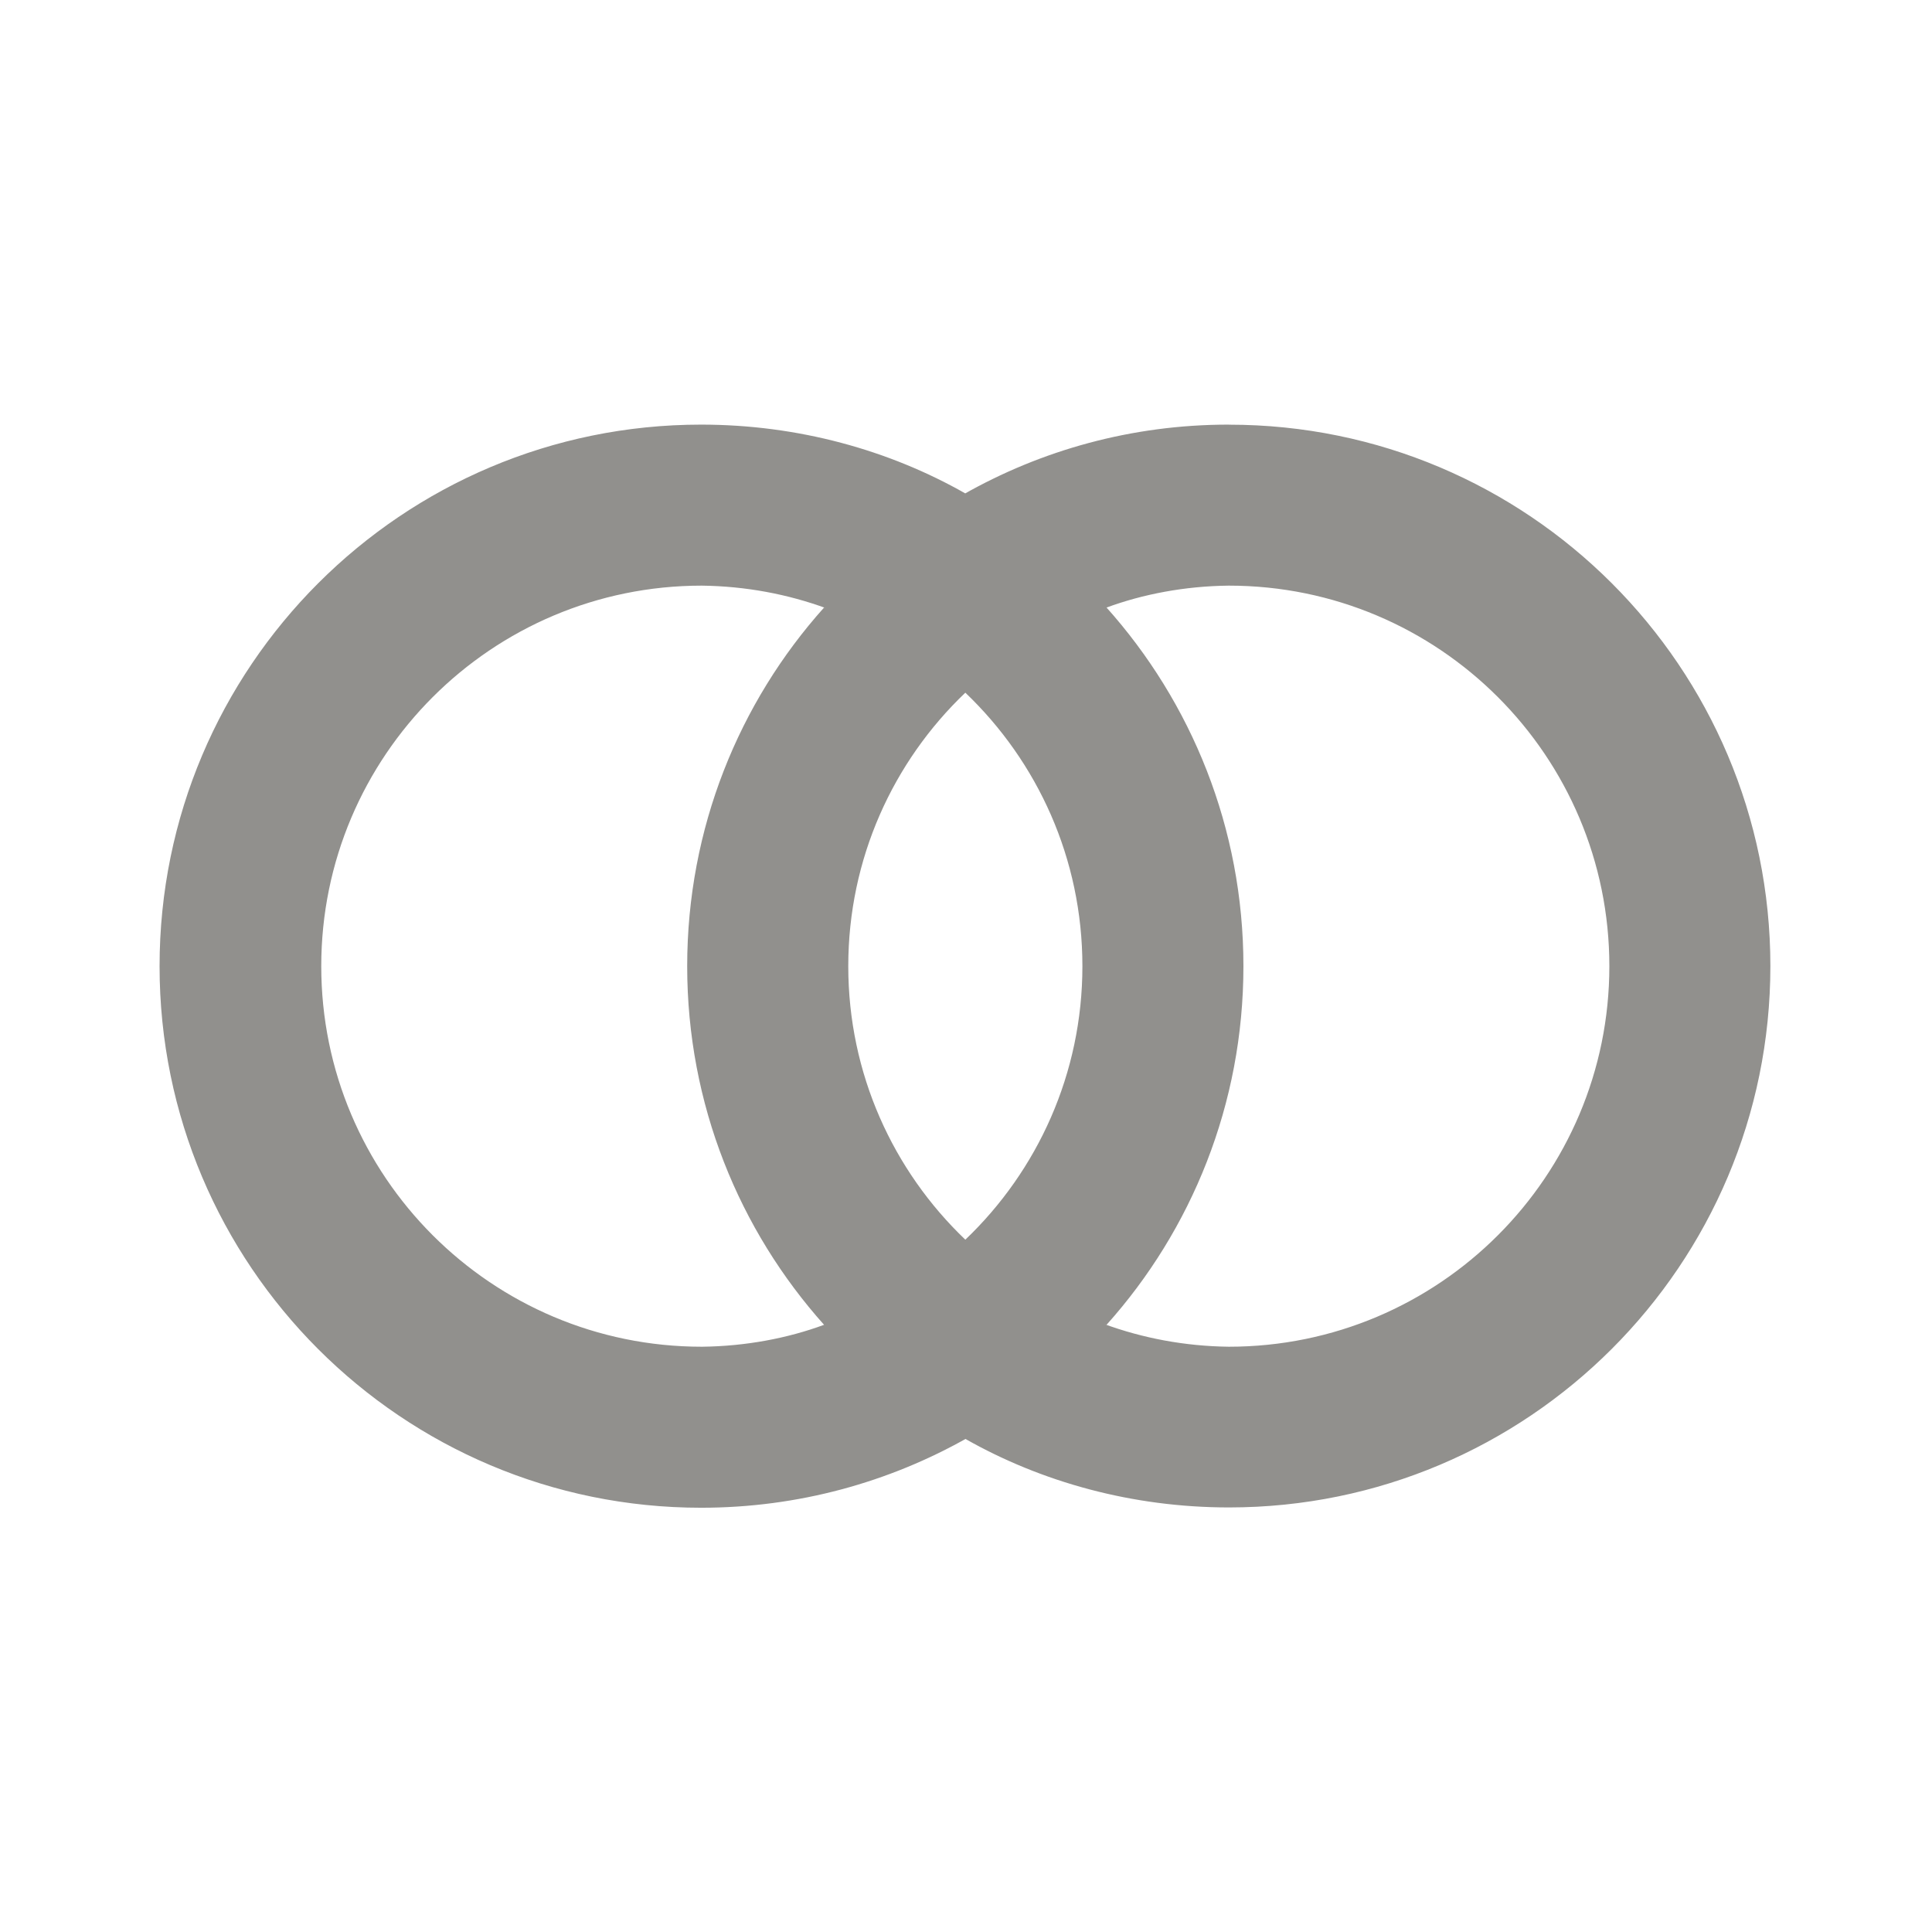 <!-- Generated by IcoMoon.io -->
<svg version="1.1" xmlns="http://www.w3.org/2000/svg" width="32" height="32" viewBox="0 0 32 32">
<title>ul-master-card</title>
<path fill="#91908d" d="M20.353 7.033c-0.001 0-0.002 0-0.004 0-1.602 0-3.105 0.423-4.404 1.163l0.044-0.023c-1.26-0.717-2.769-1.14-4.376-1.14-4.954 0-8.97 4.016-8.97 8.97s4.016 8.97 8.97 8.97c1.607 0 3.116-0.423 4.421-1.163l-0.044 0.023c1.258 0.714 2.763 1.135 4.366 1.135 4.953 0 8.967-4.015 8.967-8.967s-4.015-8.967-8.967-8.967c-0.001 0-0.002 0-0.002 0h0zM13.649 21.943c-0.601 0.222-1.296 0.355-2.021 0.363l-0.004 0c-3.481 0-6.303-2.822-6.303-6.303s2.822-6.303 6.303-6.303v0c0.728 0.009 1.423 0.141 2.068 0.377l-0.043-0.014c-1.407 1.57-2.267 3.654-2.267 5.94s0.86 4.37 2.274 5.948l-0.007-0.008zM15.989 20.533c-1.196-1.142-1.939-2.749-1.939-4.53s0.743-3.388 1.937-4.528l0.002-0.002c1.196 1.142 1.939 2.749 1.939 4.53s-0.744 3.388-1.937 4.528l-0.002 0.002zM20.353 22.306c-0.728-0.009-1.423-0.141-2.068-0.377l0.043 0.014c1.407-1.57 2.267-3.654 2.267-5.94s-0.86-4.37-2.274-5.948l0.007 0.008c0.602-0.222 1.296-0.355 2.021-0.363l0.004-0c3.481 0 6.303 2.822 6.303 6.303s-2.822 6.303-6.303 6.303v0z"></path>
</svg>
